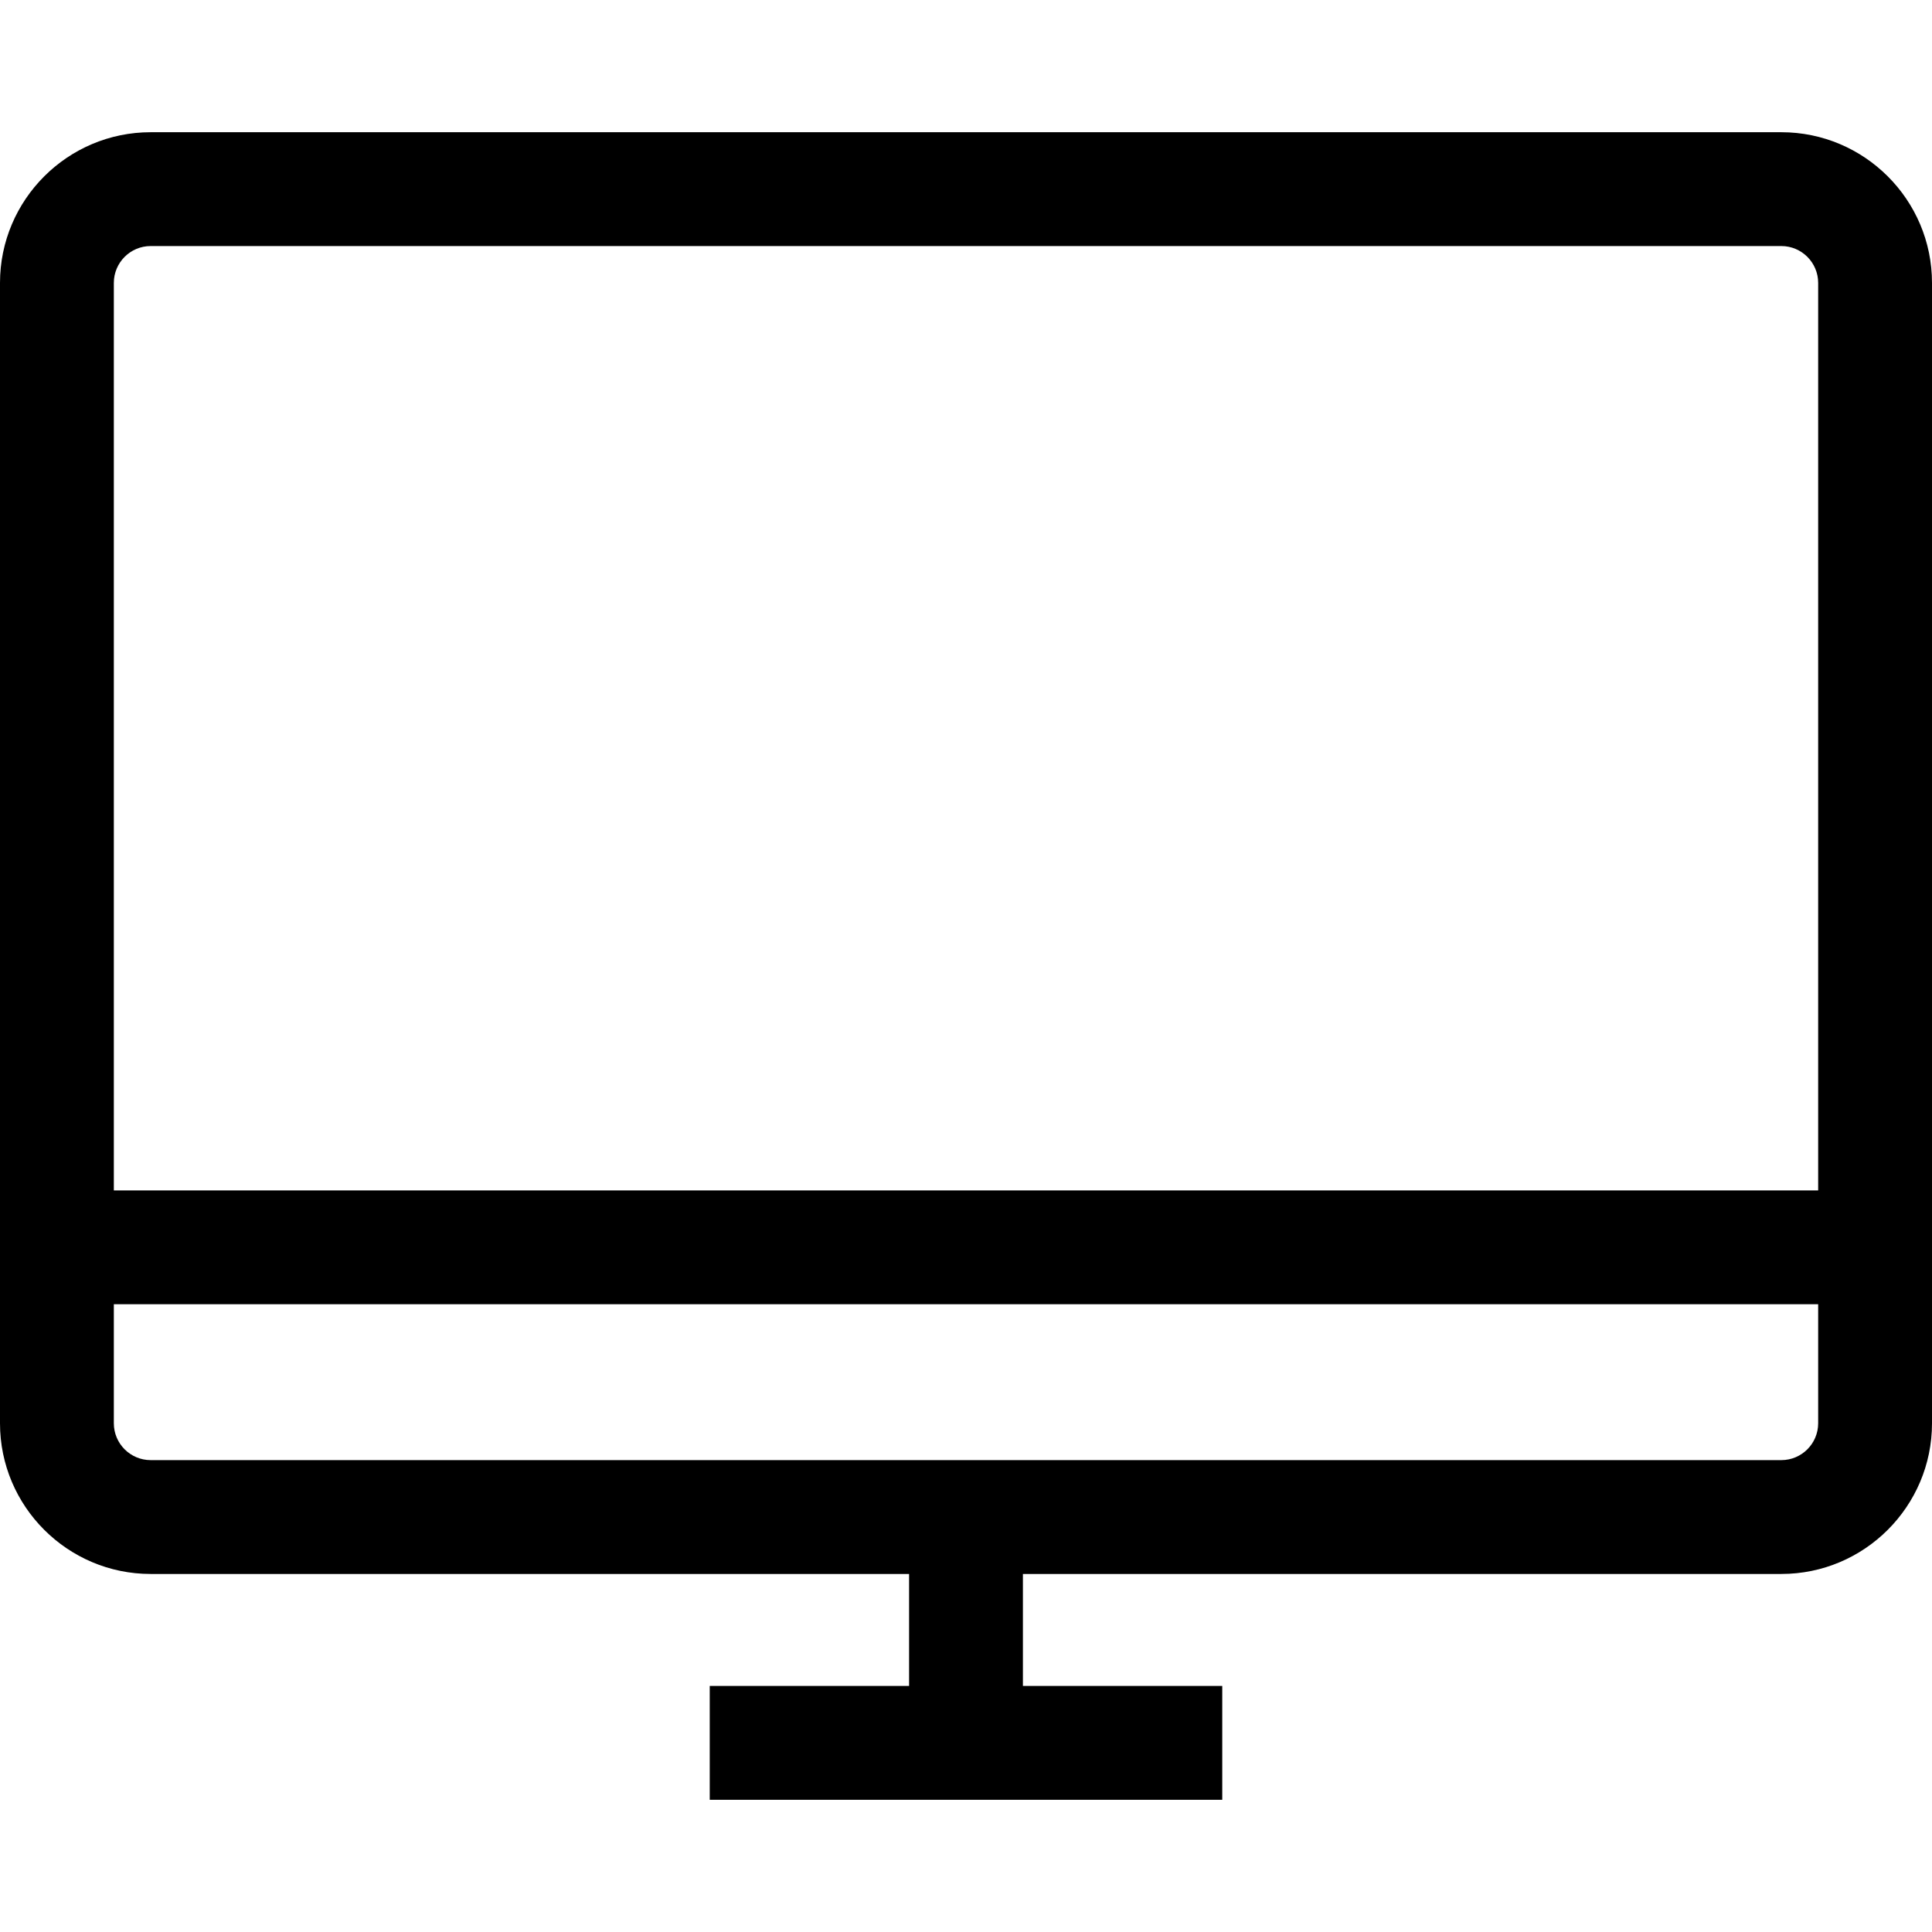<?xml version="1.0" encoding="iso-8859-1"?>

<!--
 * Copyright (c) 2019, WSO2 Inc. (http://www.wso2.org) All Rights Reserved.
 *
 * WSO2 Inc. licenses this file to you under the Apache License,
 * Version 2.0 (the "License"); you may not use this file except
 * in compliance with the License.
 * You may obtain a copy of the License at
 *
 * http://www.apache.org/licenses/LICENSE-2.0
 *
 * Unless required by applicable law or agreed to in writing,
 * software distributed under the License is distributed on an
 * "AS IS" BASIS, WITHOUT WARRANTIES OR CONDITIONS OF ANY
 * KIND, either express or implied. See the License for the
 * specific language governing permissions and limitations
 * under the License.
-->

<svg version="1.1" class="icon" id="Capa_1" xmlns="http://www.w3.org/2000/svg" xmlns:xlink="http://www.w3.org/1999/xlink" x="0px" y="0px"
	 width="14px" height="14px" viewBox="0 0 288.52 288.52" xml:space="preserve">
	<g>
		<g>
			<path class="path primary" d="M266.02,19.745H22.5c-12.406,0-22.5,10.094-22.5,22.5v170.307c0,12.406,10.094,22.5,22.5,22.5h113.26v16.722h-29.769v17
				h76.537v-17H152.76v-16.722h113.26c12.406,0,22.5-10.094,22.5-22.5V42.245C288.52,29.838,278.426,19.745,266.02,19.745z
				 M22.5,36.745h243.52c3.033,0,5.5,2.467,5.5,5.5v135.528H17V42.245C17,39.211,19.467,36.745,22.5,36.745z M266.02,218.051H22.5
				c-3.033,0-5.5-2.467-5.5-5.5v-17.778h254.52v17.778C271.52,215.584,269.053,218.051,266.02,218.051z"/>
		</g>
	</g>
</svg>
